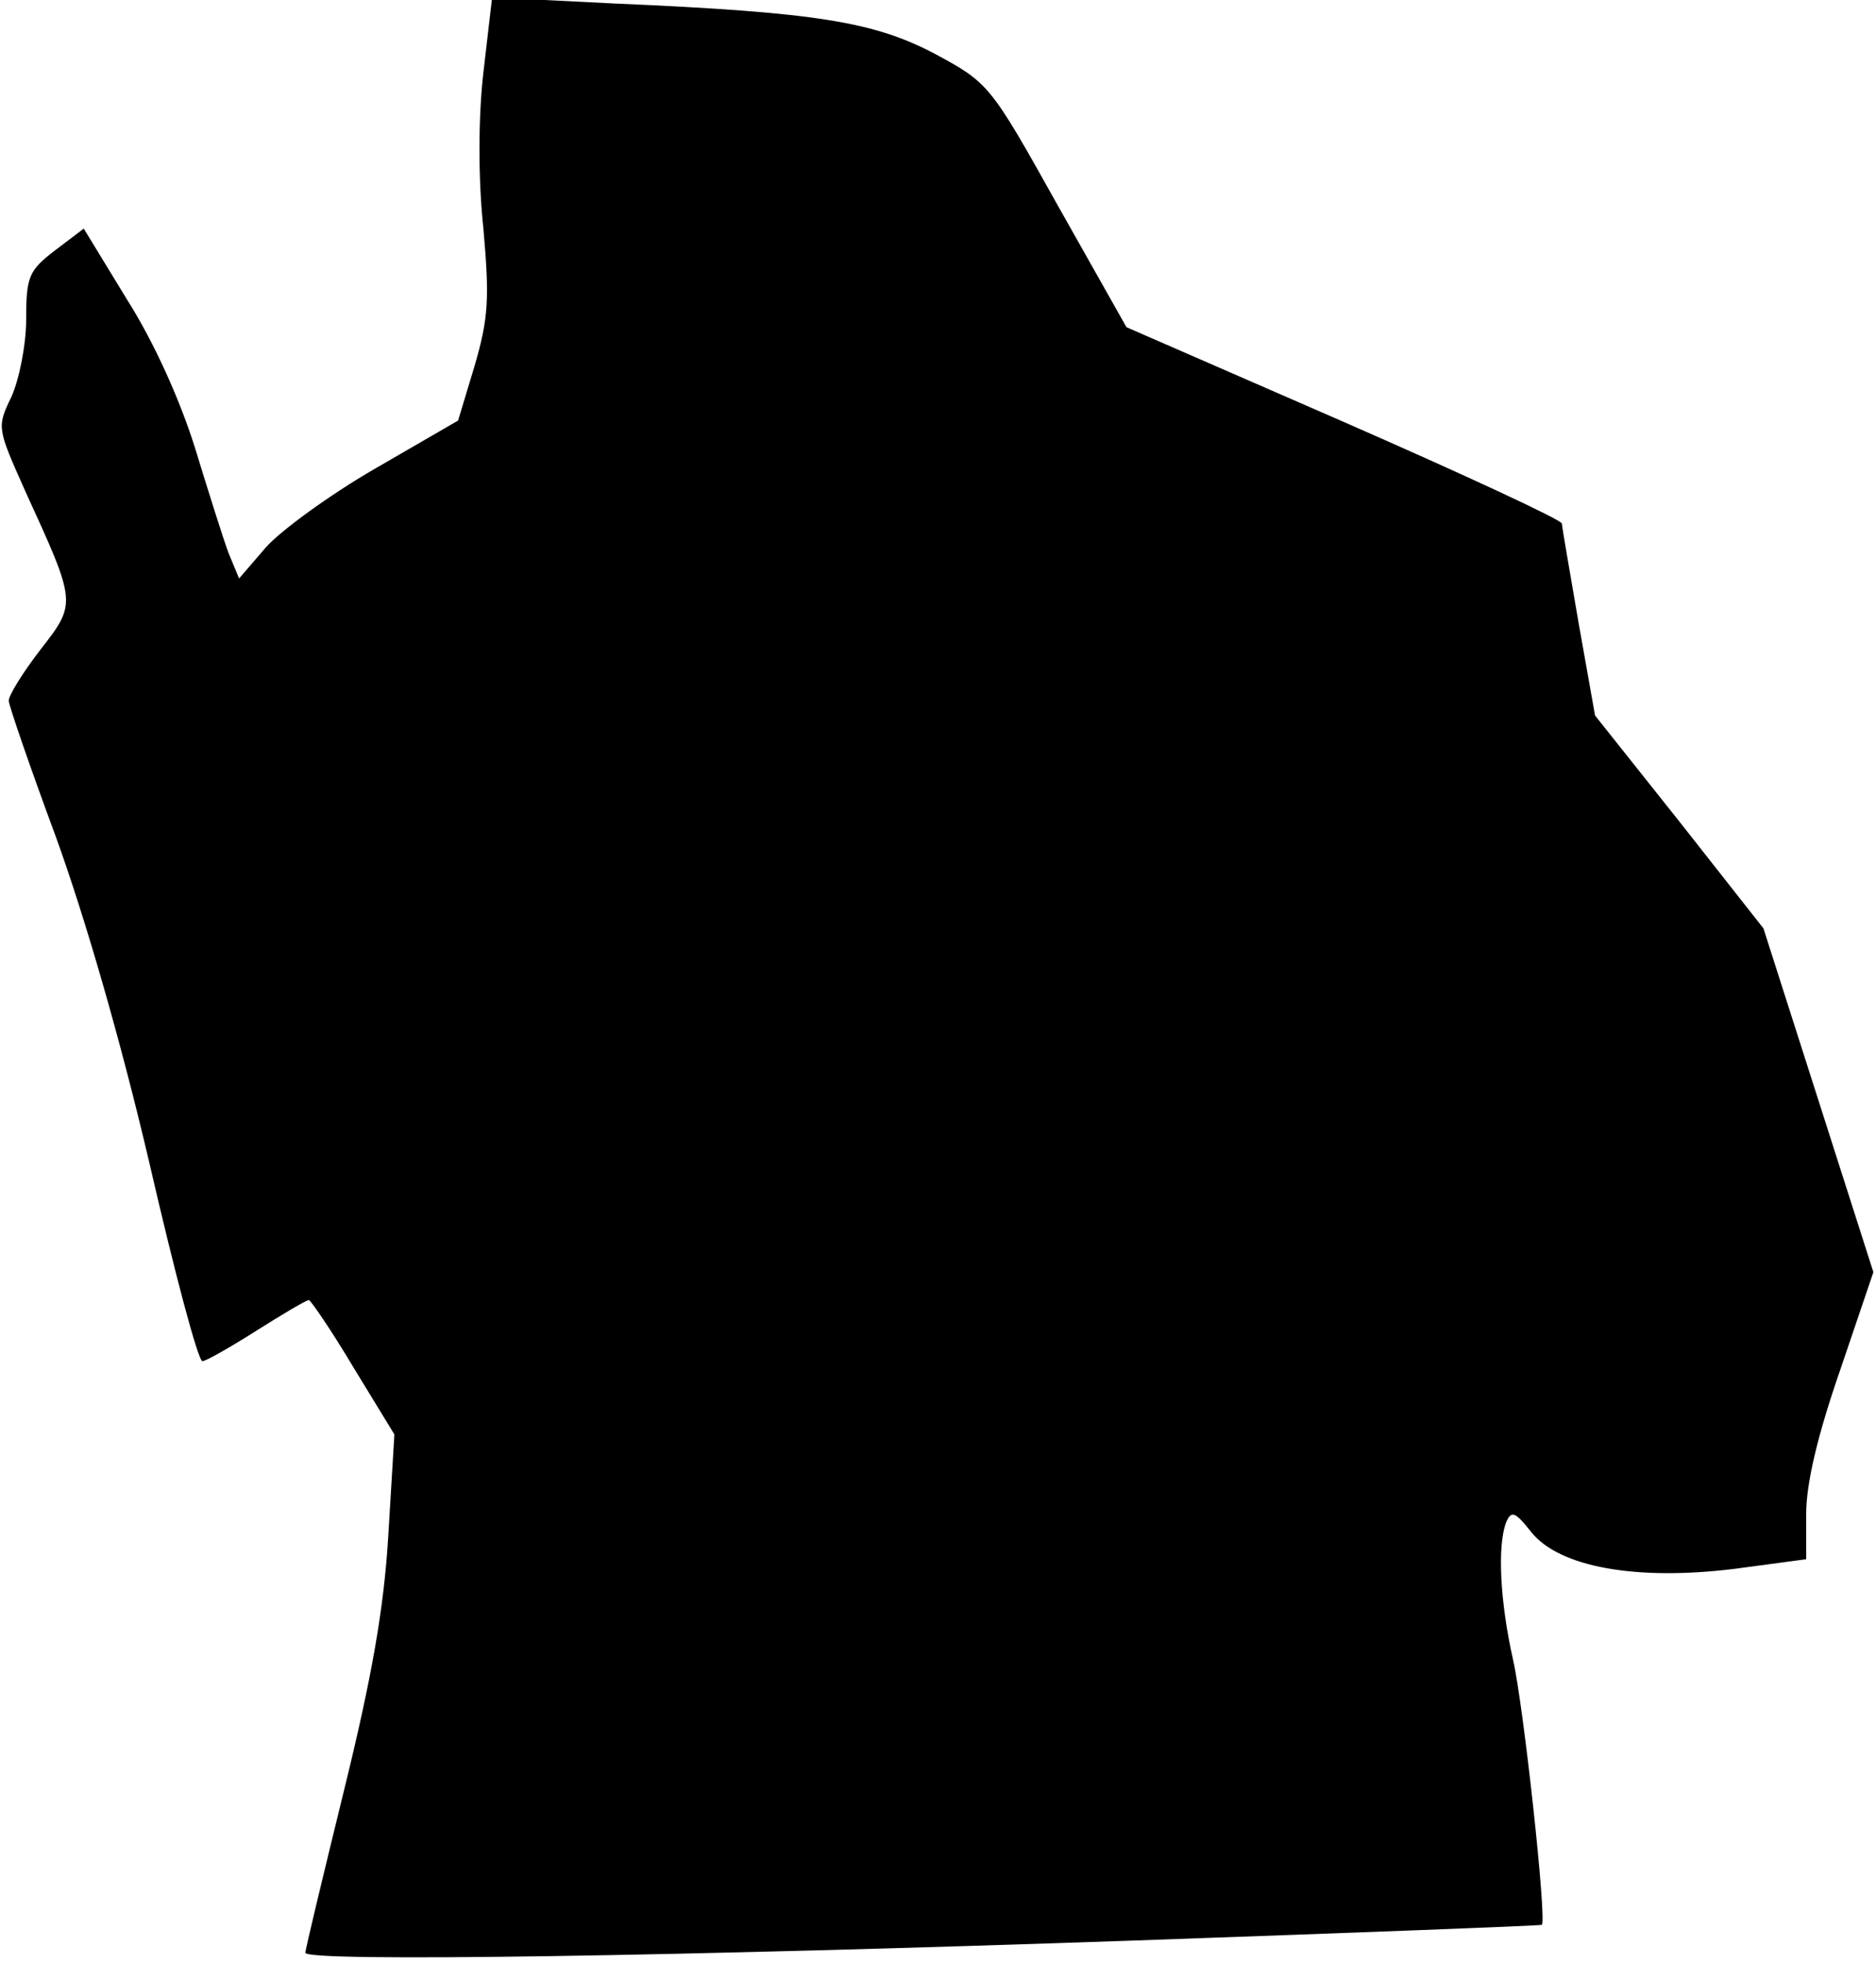 <?xml version="1.0" standalone="no"?>
<!DOCTYPE svg PUBLIC "-//W3C//DTD SVG 20010904//EN"
 "http://www.w3.org/TR/2001/REC-SVG-20010904/DTD/svg10.dtd">
<svg version="1.0" xmlns="http://www.w3.org/2000/svg"
 width="215pt" height="225pt" viewBox="0 0 215 225"
 preserveAspectRatio="xMidYMid meet">
<g transform="translate(0,225) scale(0.1,-0.1)"
fill="#000000" stroke="none">
<path fill="#000000" stroke="none" d="M554 2167 c-6 -52 -6 -123 0 -179 7
-80 6 -102 -10 -157 l-19 -63 -95 -55 c-52 -30 -108 -71 -125 -90 l-31 -36
-12 29 c-6 16 -23 70 -38 119 -17 55 -47 122 -78 171 l-50 82 -33 -25 c-30
-23 -33 -30 -33 -79 0 -29 -8 -69 -17 -89 -17 -35 -16 -36 16 -108 59 -129 59
-128 17 -182 -20 -26 -36 -52 -36 -58 0 -5 24 -75 54 -156 33 -91 74 -232 107
-373 29 -126 56 -228 61 -228 4 0 32 16 62 35 30 19 57 35 60 35 2 0 26 -35
51 -77 l47 -77 -7 -116 c-5 -84 -19 -163 -51 -293 -24 -98 -44 -181 -44 -185
0 -11 432 -4 950 14 256 9 466 17 467 18 6 4 -21 252 -33 304 -15 67 -18 130
-8 157 6 14 10 13 29 -11 32 -40 120 -56 233 -42 l82 11 0 52 c0 35 13 90 39
165 l38 112 -63 197 -63 197 -96 122 -97 122 -19 107 c-10 58 -19 110 -19 113
0 4 -112 56 -249 116 l-250 109 -79 140 c-77 138 -79 140 -140 173 -70 37
-136 48 -368 58 l-140 7 -10 -86z"/>
</g>
</svg>
